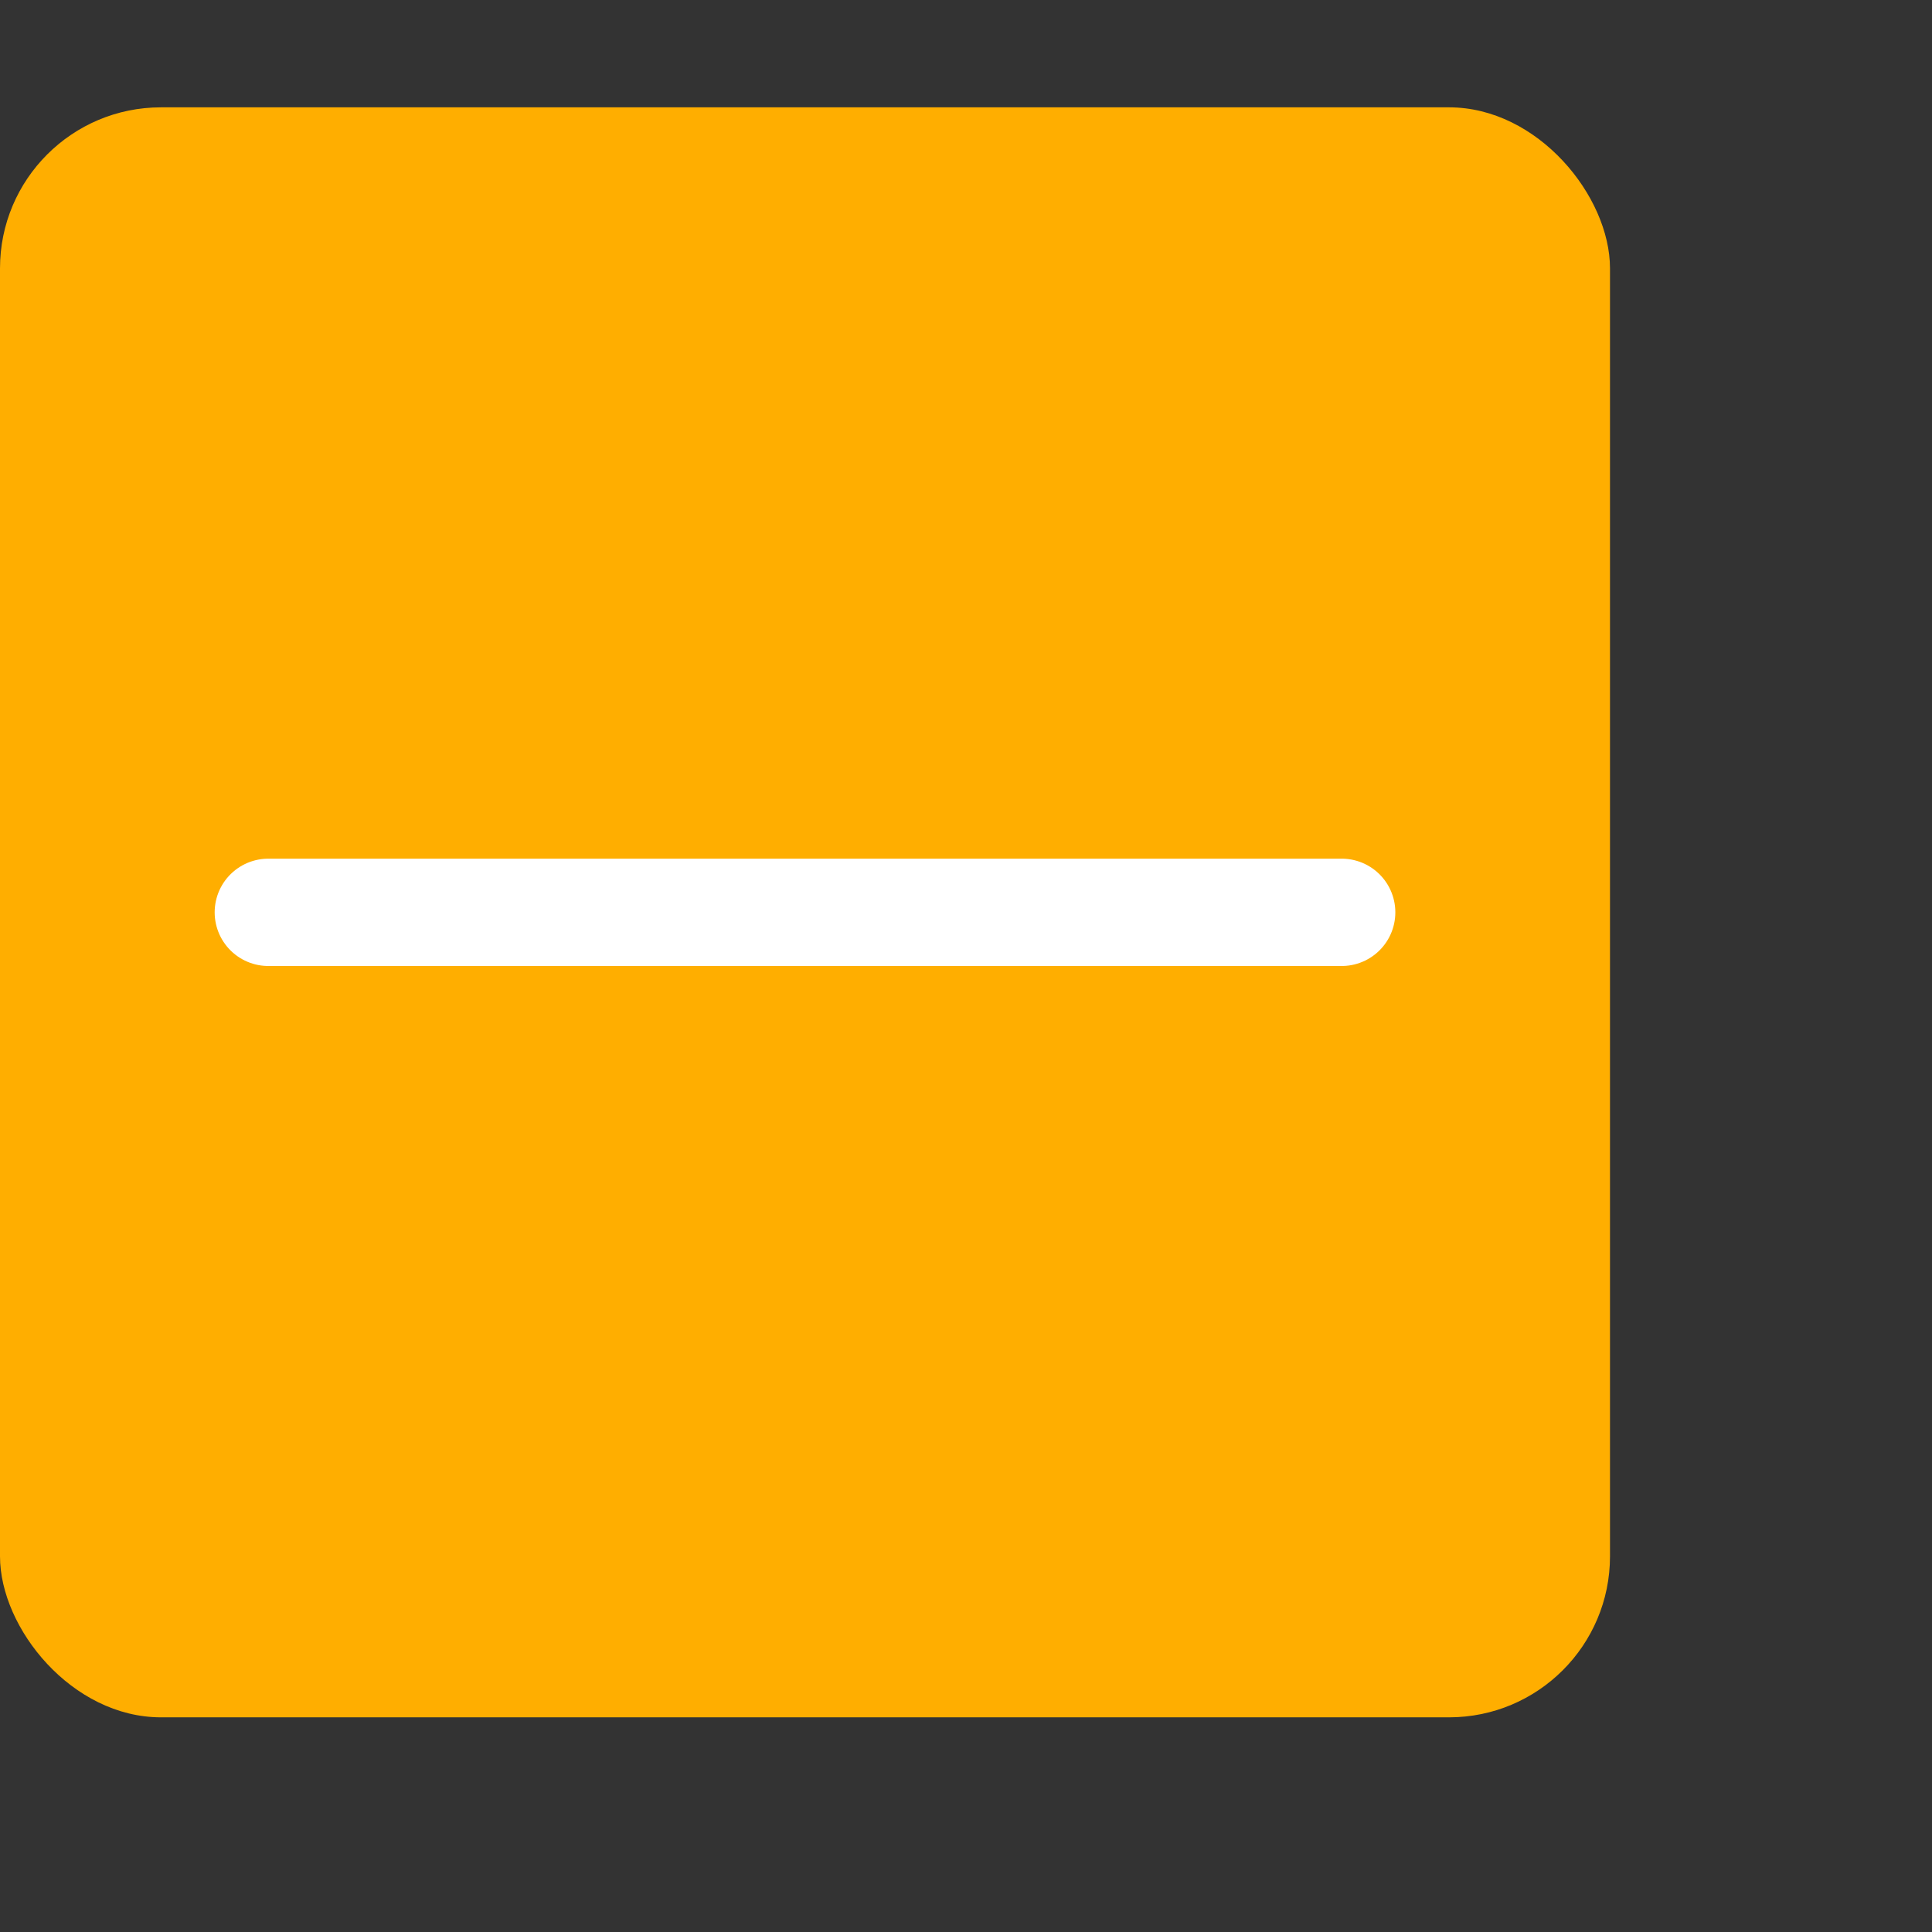 <svg xmlns="http://www.w3.org/2000/svg" width="18" height="18" viewBox="0 0 18 18"><rect x="0" y="0" width="18" height="18" fill="#333333" stroke="none"/><rect x="0" y="1" width="15" height="15" rx="1.5" style="fill:#FFAE00 "/><line x1="2.5" y1="8.5" x2="12.5" y2="8.5" style="fill:none;stroke:#fff;stroke-linecap:round;stroke-linejoin:round"/></svg>